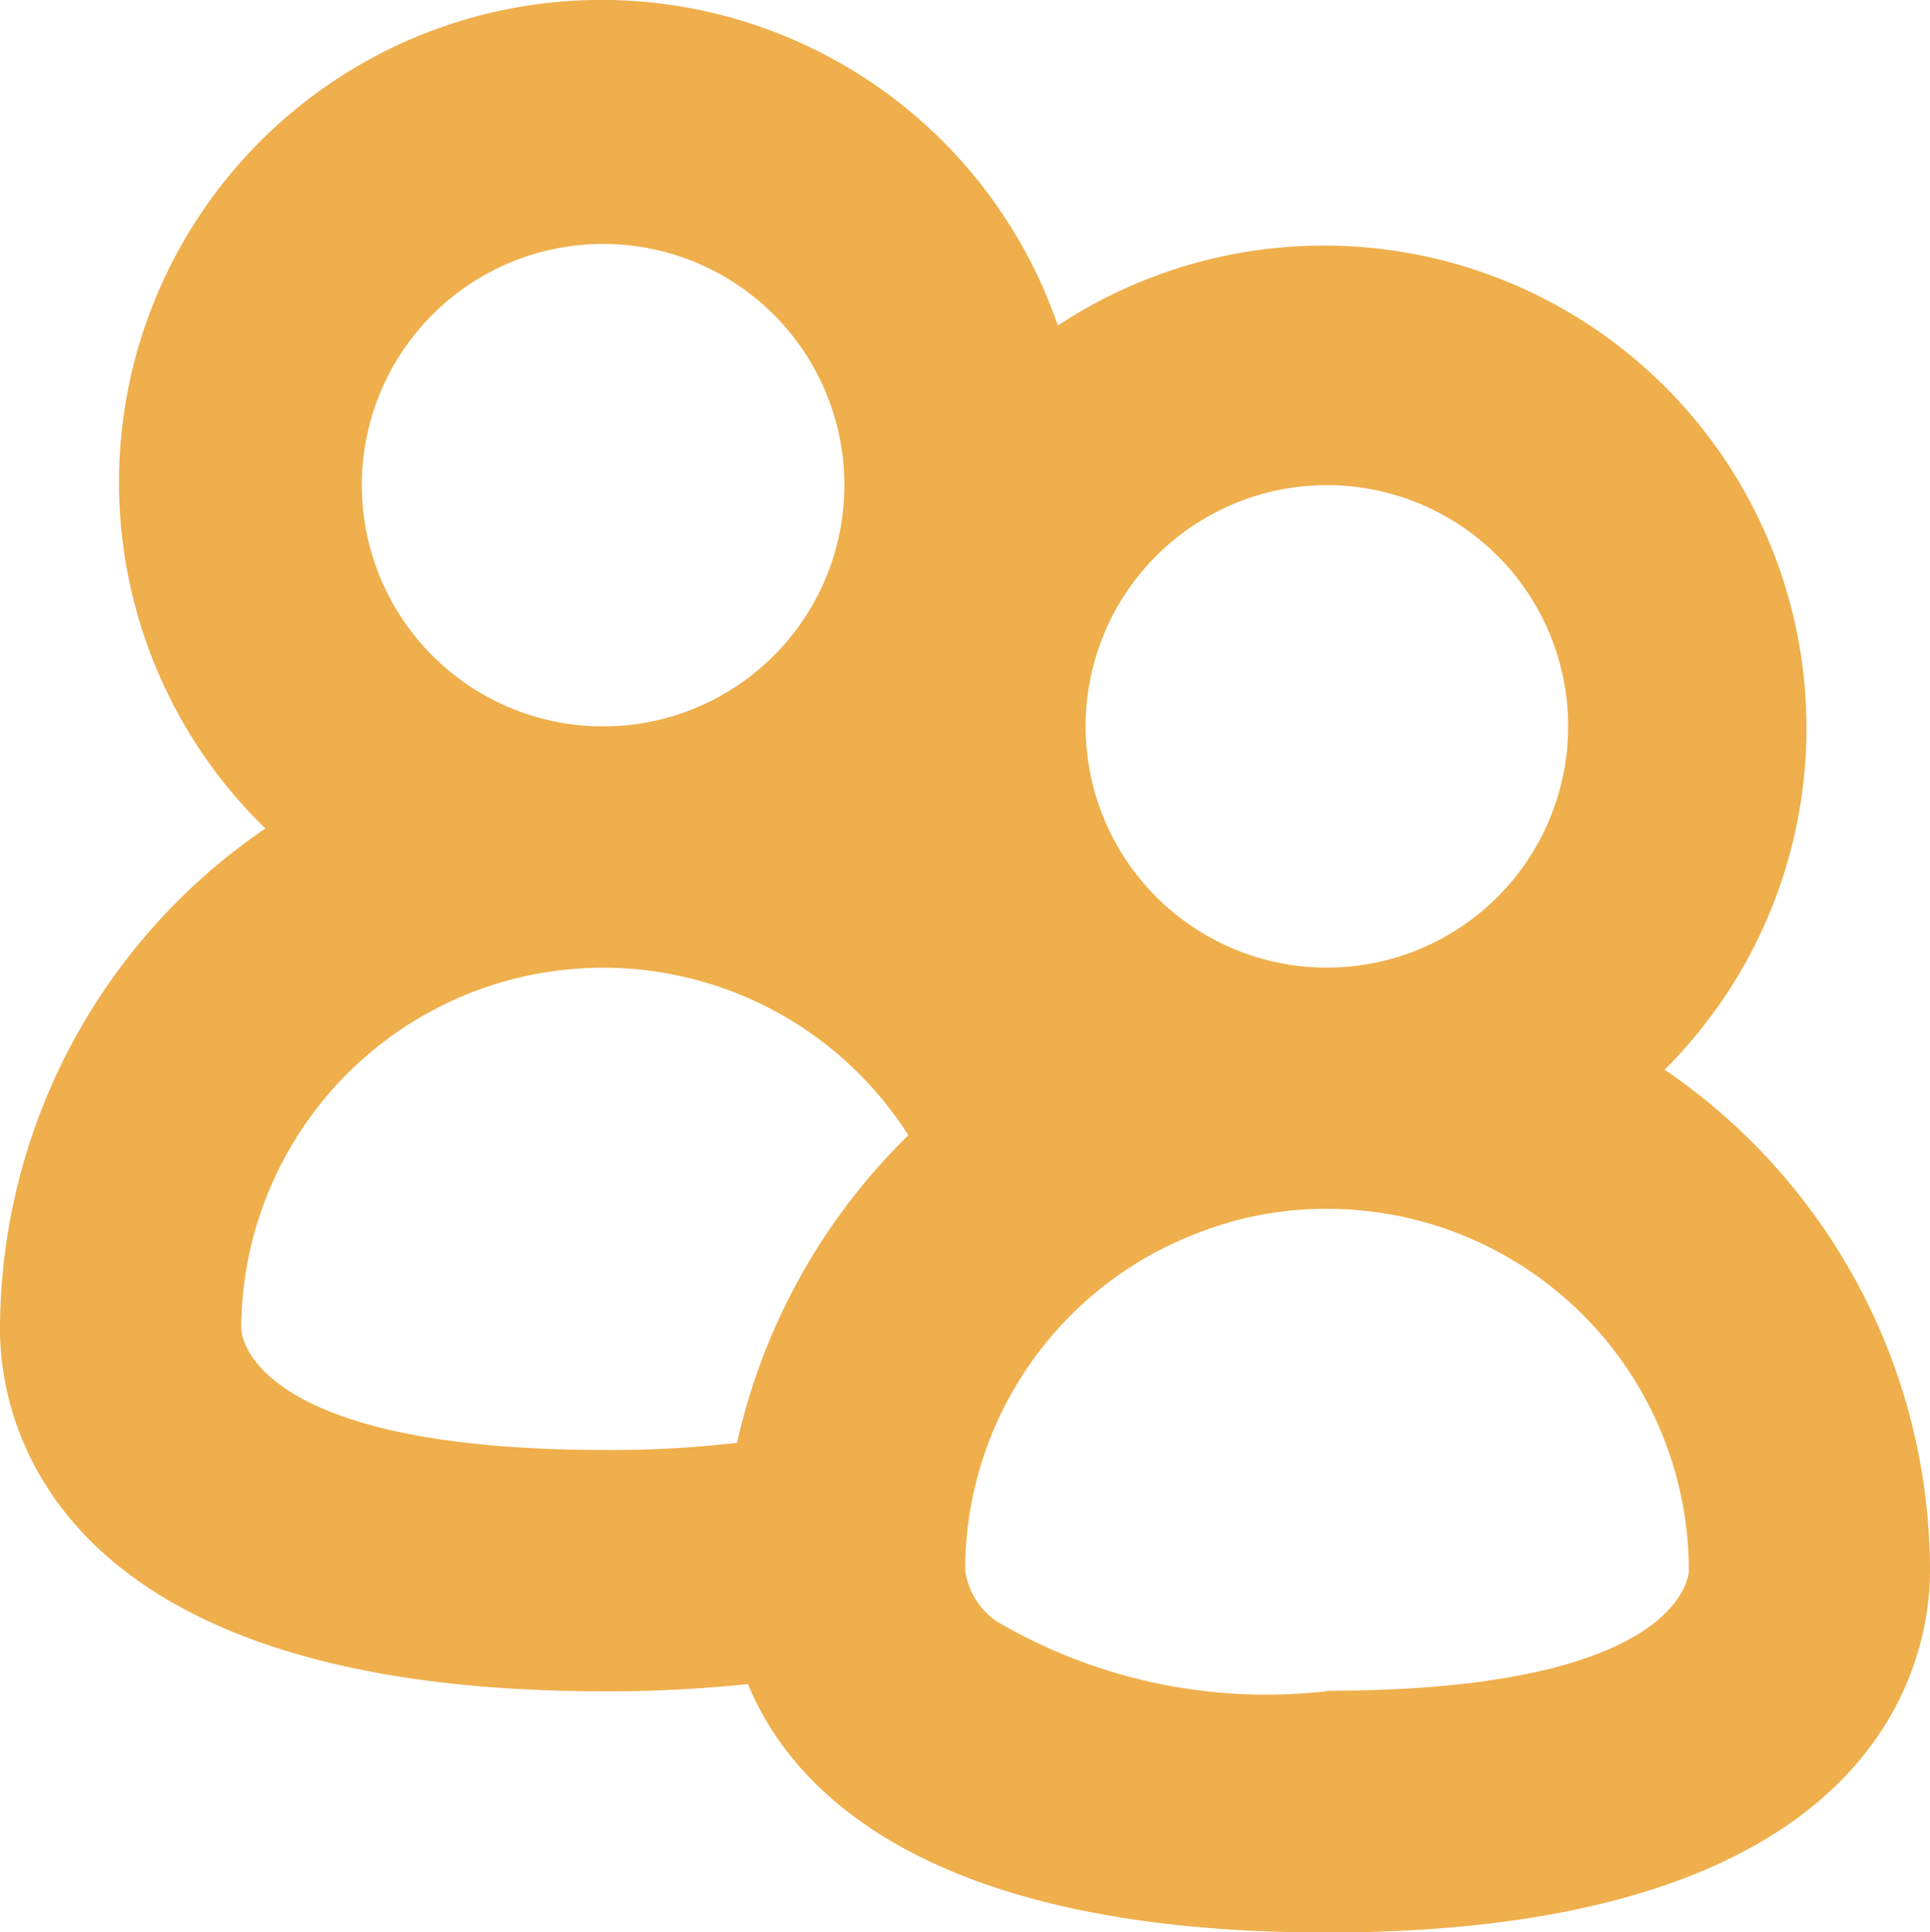 <svg xmlns="http://www.w3.org/2000/svg" width="18.487" height="18.509" viewBox="0 0 18.487 18.509">
  <path id="team_member" data-name="team member" d="M495.945,362.229a4.622,4.622,0,0,0-5.812-7.129,4.622,4.622,0,1,0-7.591,4.818,5.815,5.815,0,0,0-2.542,4.8c0,.809.416,3.466,5.777,3.466a12.783,12.783,0,0,0,1.387-.069c.439,1.063,1.768,2.38,5.546,2.38,5.361,0,5.777-2.658,5.777-3.466a5.815,5.815,0,0,0-2.542-4.8Zm-3.235-5.6a2.311,2.311,0,1,1-2.311,2.311,2.311,2.311,0,0,1,2.311-2.311Zm-9.244,0a2.311,2.311,0,1,1,2.311,2.311,2.311,2.311,0,0,1-2.311-2.311Zm-1.155,8.088a3.466,3.466,0,0,1,6.39-1.86,5.927,5.927,0,0,0-1.641,2.946,10.2,10.2,0,0,1-1.283.069C482.311,365.868,482.311,364.713,482.311,364.713Zm10.4,3.466a5.094,5.094,0,0,1-3.166-.67.714.714,0,0,1-.3-.485,3.458,3.458,0,0,1,2.23-3.235,3.36,3.36,0,0,1,1.236-.231,3.466,3.466,0,0,1,3.466,3.466S496.176,368.179,492.71,368.179Z" transform="translate(-480 -351.981)" fill="#efaf4c" fill-rule="evenodd"/>
</svg>
